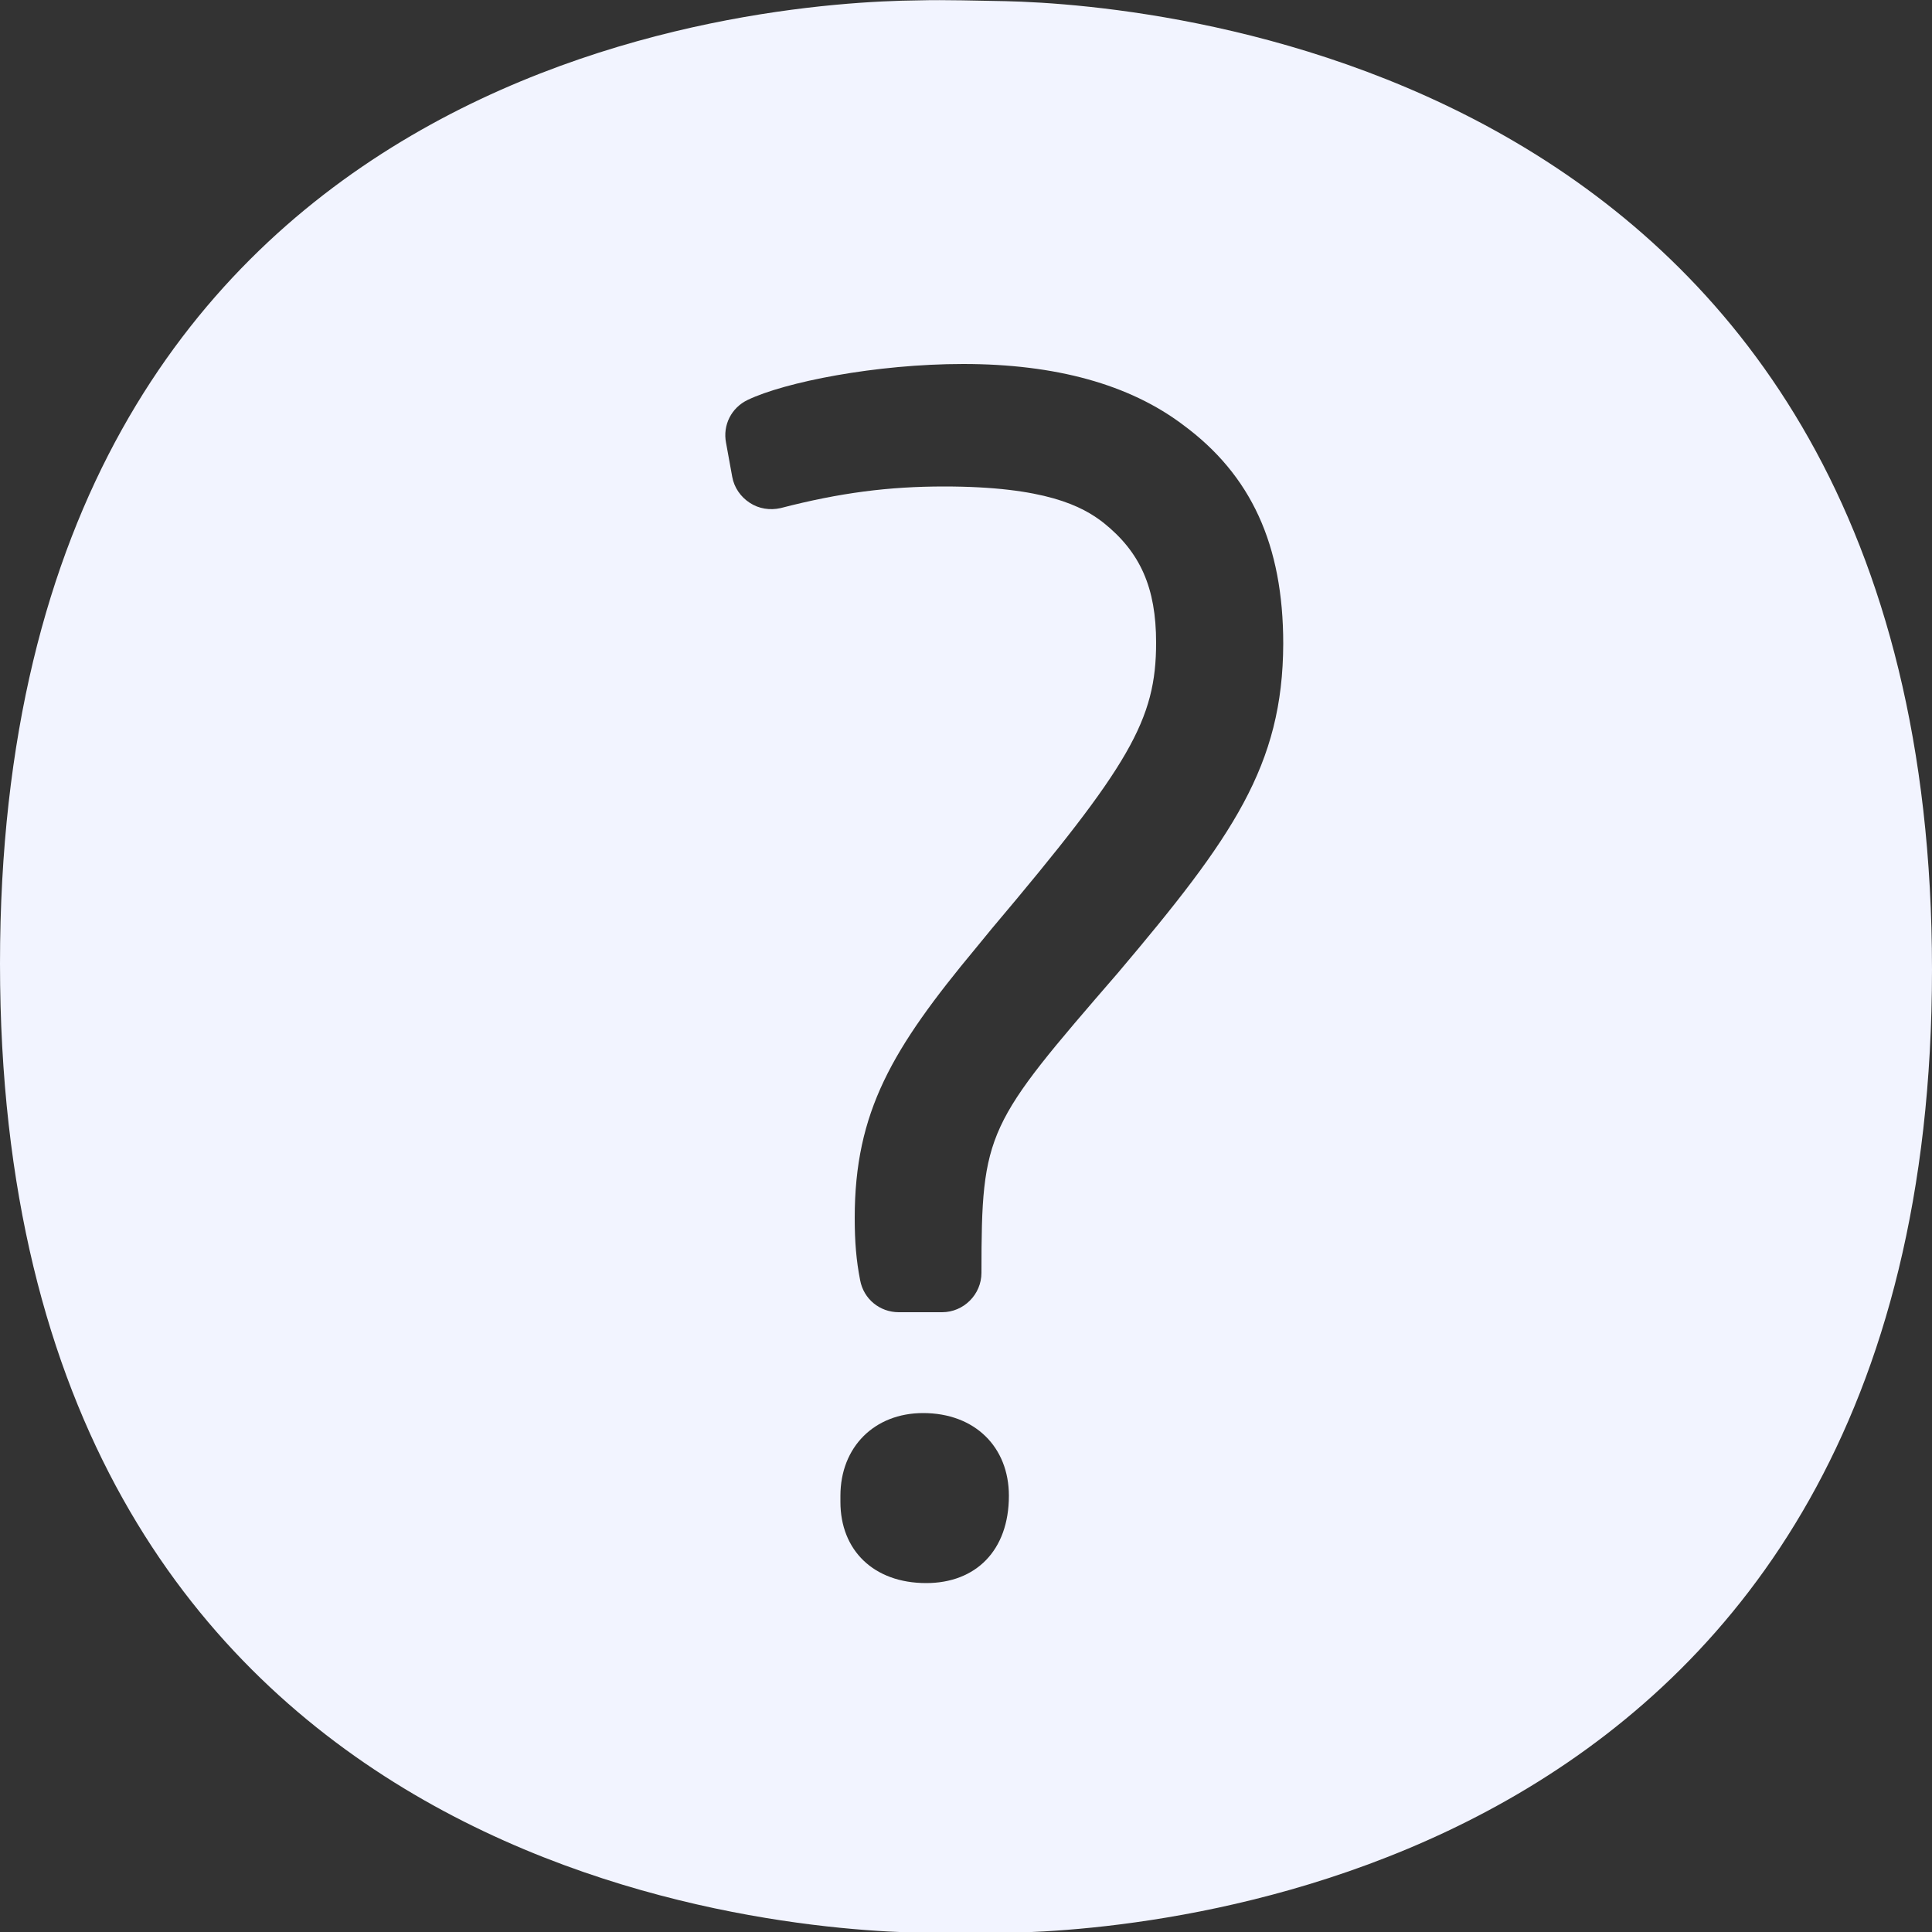 <?xml version="1.0" encoding="UTF-8"?>
<!-- Generator: Adobe Illustrator 24.3.0, SVG Export Plug-In . SVG Version: 6.00 Build 0)  -->
<svg xmlns="http://www.w3.org/2000/svg" xmlns:xlink="http://www.w3.org/1999/xlink" version="1.1" id="Capa_1" x="0px" y="0px" viewBox="0 0 500 500" style="enable-background:new 0 0 500 500;" xml:space="preserve">
<rect x="0" y="0" width="500" height="500" fill="#333333" stroke="none"/>
<style type="text/css">
	.st0{fill-rule:evenodd;clip-rule:evenodd;fill:#006AFF;}
</style>
<desc>Created with sketchtool.</desc>
<g id="Page-1">
	<g id="Sábana-de-iconos-Copy" transform="translate(-1570, -196)">
		<path id="ic_question_masa" class="st0" d="M1859.3,447.8c-34,39.3-35.3,40.9-35.3,77.6c0,5.6-4.6,10.2-10.2,10.2h-11.2    c-4.9,0-9.1-3.4-10-8.3c-1-5.1-1.4-9.9-1.4-16.1c0-27.5,9.7-43.8,31.4-69.9l4.1-5c35.7-42.3,42.5-54,42.5-74    c0-14.2-4.1-23.4-13.6-31c-5.5-4.3-15.1-9.4-41.3-9.4c-14.2,0-26.9,1.6-42.3,5.6c-2.7,0.6-5.6,0.2-8-1.4c-2.3-1.5-4-3.9-4.5-6.7    l-1.6-8.8c-0.9-4.6,1.4-9.1,5.6-11.1c9.6-4.6,33.1-9.3,55.8-9.3c23.9,0,43,5.3,56.8,15.7c17.7,13,26,31.1,26,56.7    C1902,394.1,1889,412.7,1859.3,447.8 M1809.7,605.7c-13.6,0-22.2-8.5-22.2-21v-1.6c0-12.6,8.8-21.4,21.4-21.4    c13.4,0,22.2,8.8,22.2,21.4C1831.1,597.3,1822.5,605.7,1809.7,605.7 M1830.2,196.3c-7-0.1-15.3-0.4-22.7-0.2    c-39.7,0.4-237.5,13.9-237.5,249.3c0,235.4,199.2,250.2,239.1,250.8c2.3,0.1,4.8,0.1,7.2,0.1c5.2,0,10.3-0.1,14.7-0.1    c39.9-0.7,239-16.2,239-249.3C2070,213.8,1870.2,197.2,1830.2,196.3" style="fill: #f2f4ff;"/>
	</g>
</g>
</svg>
